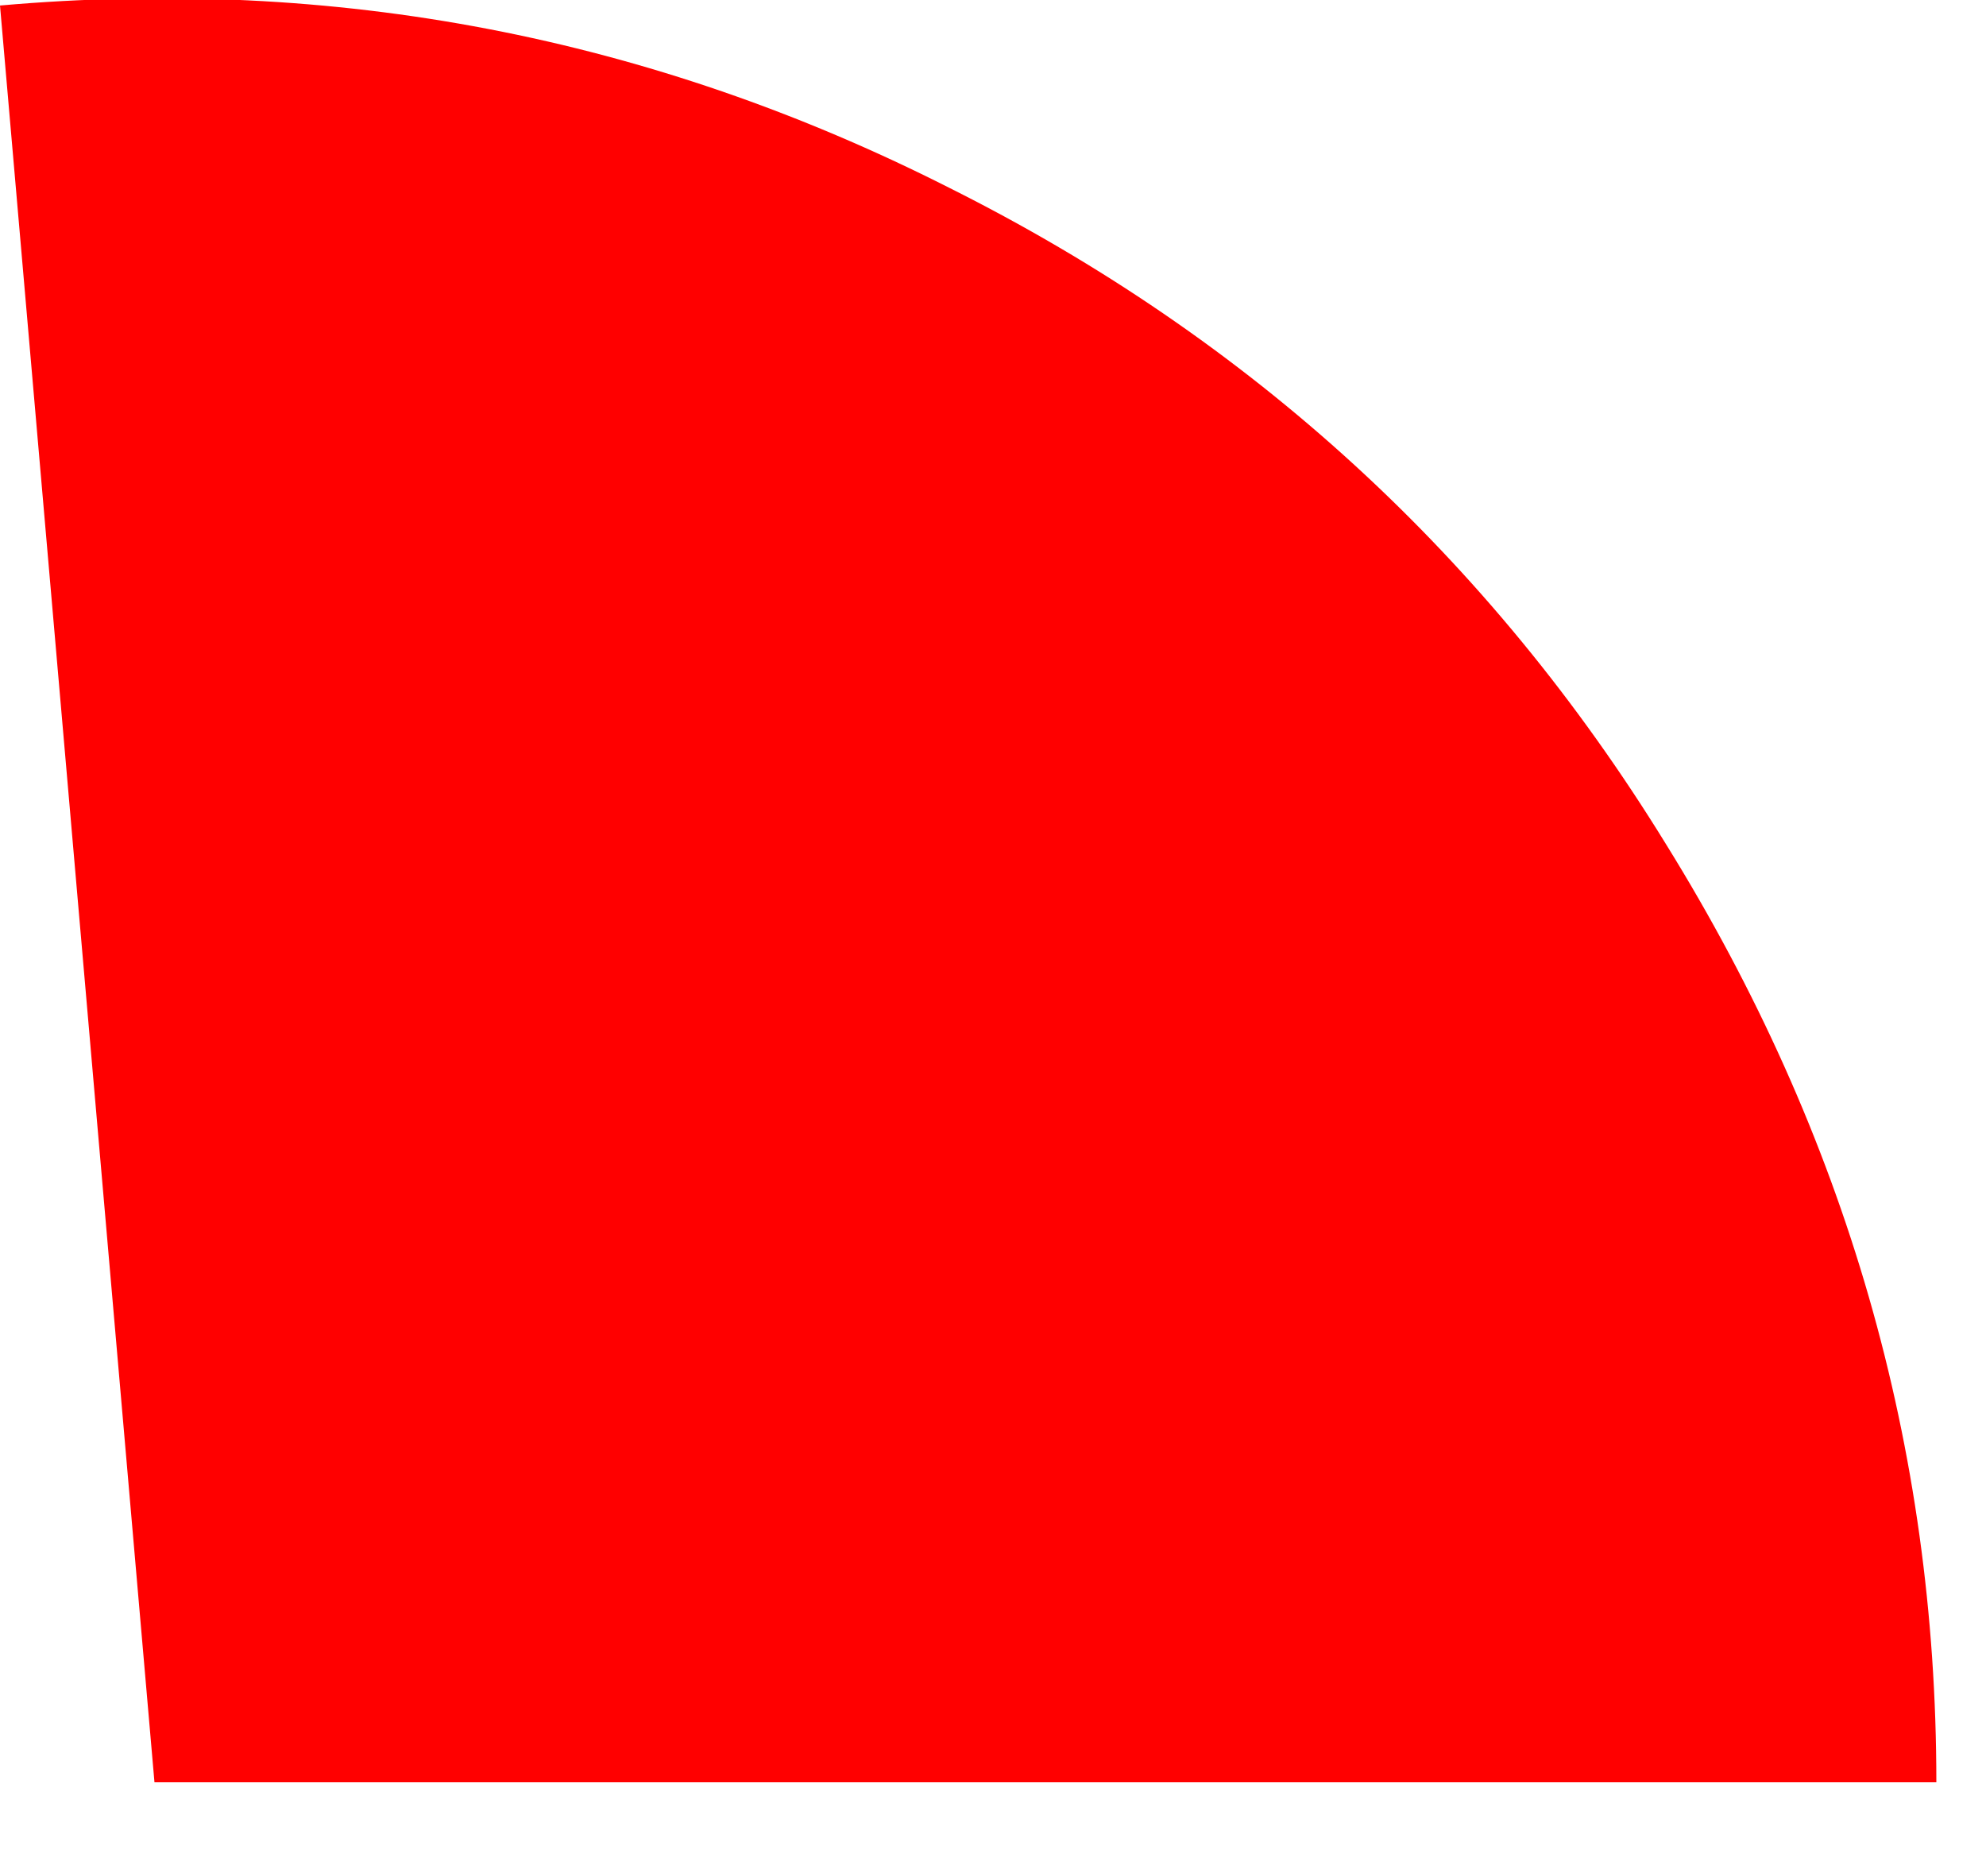 <?xml version="1.0" encoding="utf-8"?>
<svg version="1.1" id="Layer_1"
xmlns="http://www.w3.org/2000/svg"
xmlns:xlink="http://www.w3.org/1999/xlink"
width="18px" height="17px"
xml:space="preserve">
<g id="37" transform="matrix(1, 0, 0, 1, -5.85, 16)">
<path style="fill:#FF0000;fill-opacity:1" d="M20.95,-8.35Q23.4 -4.4 23.4 0.15L7.25 0.15L5.85 -15.95Q10.4 -16.35 14.45 -14.3Q18.55 -12.25 20.95 -8.35" />
</g>
</svg>
